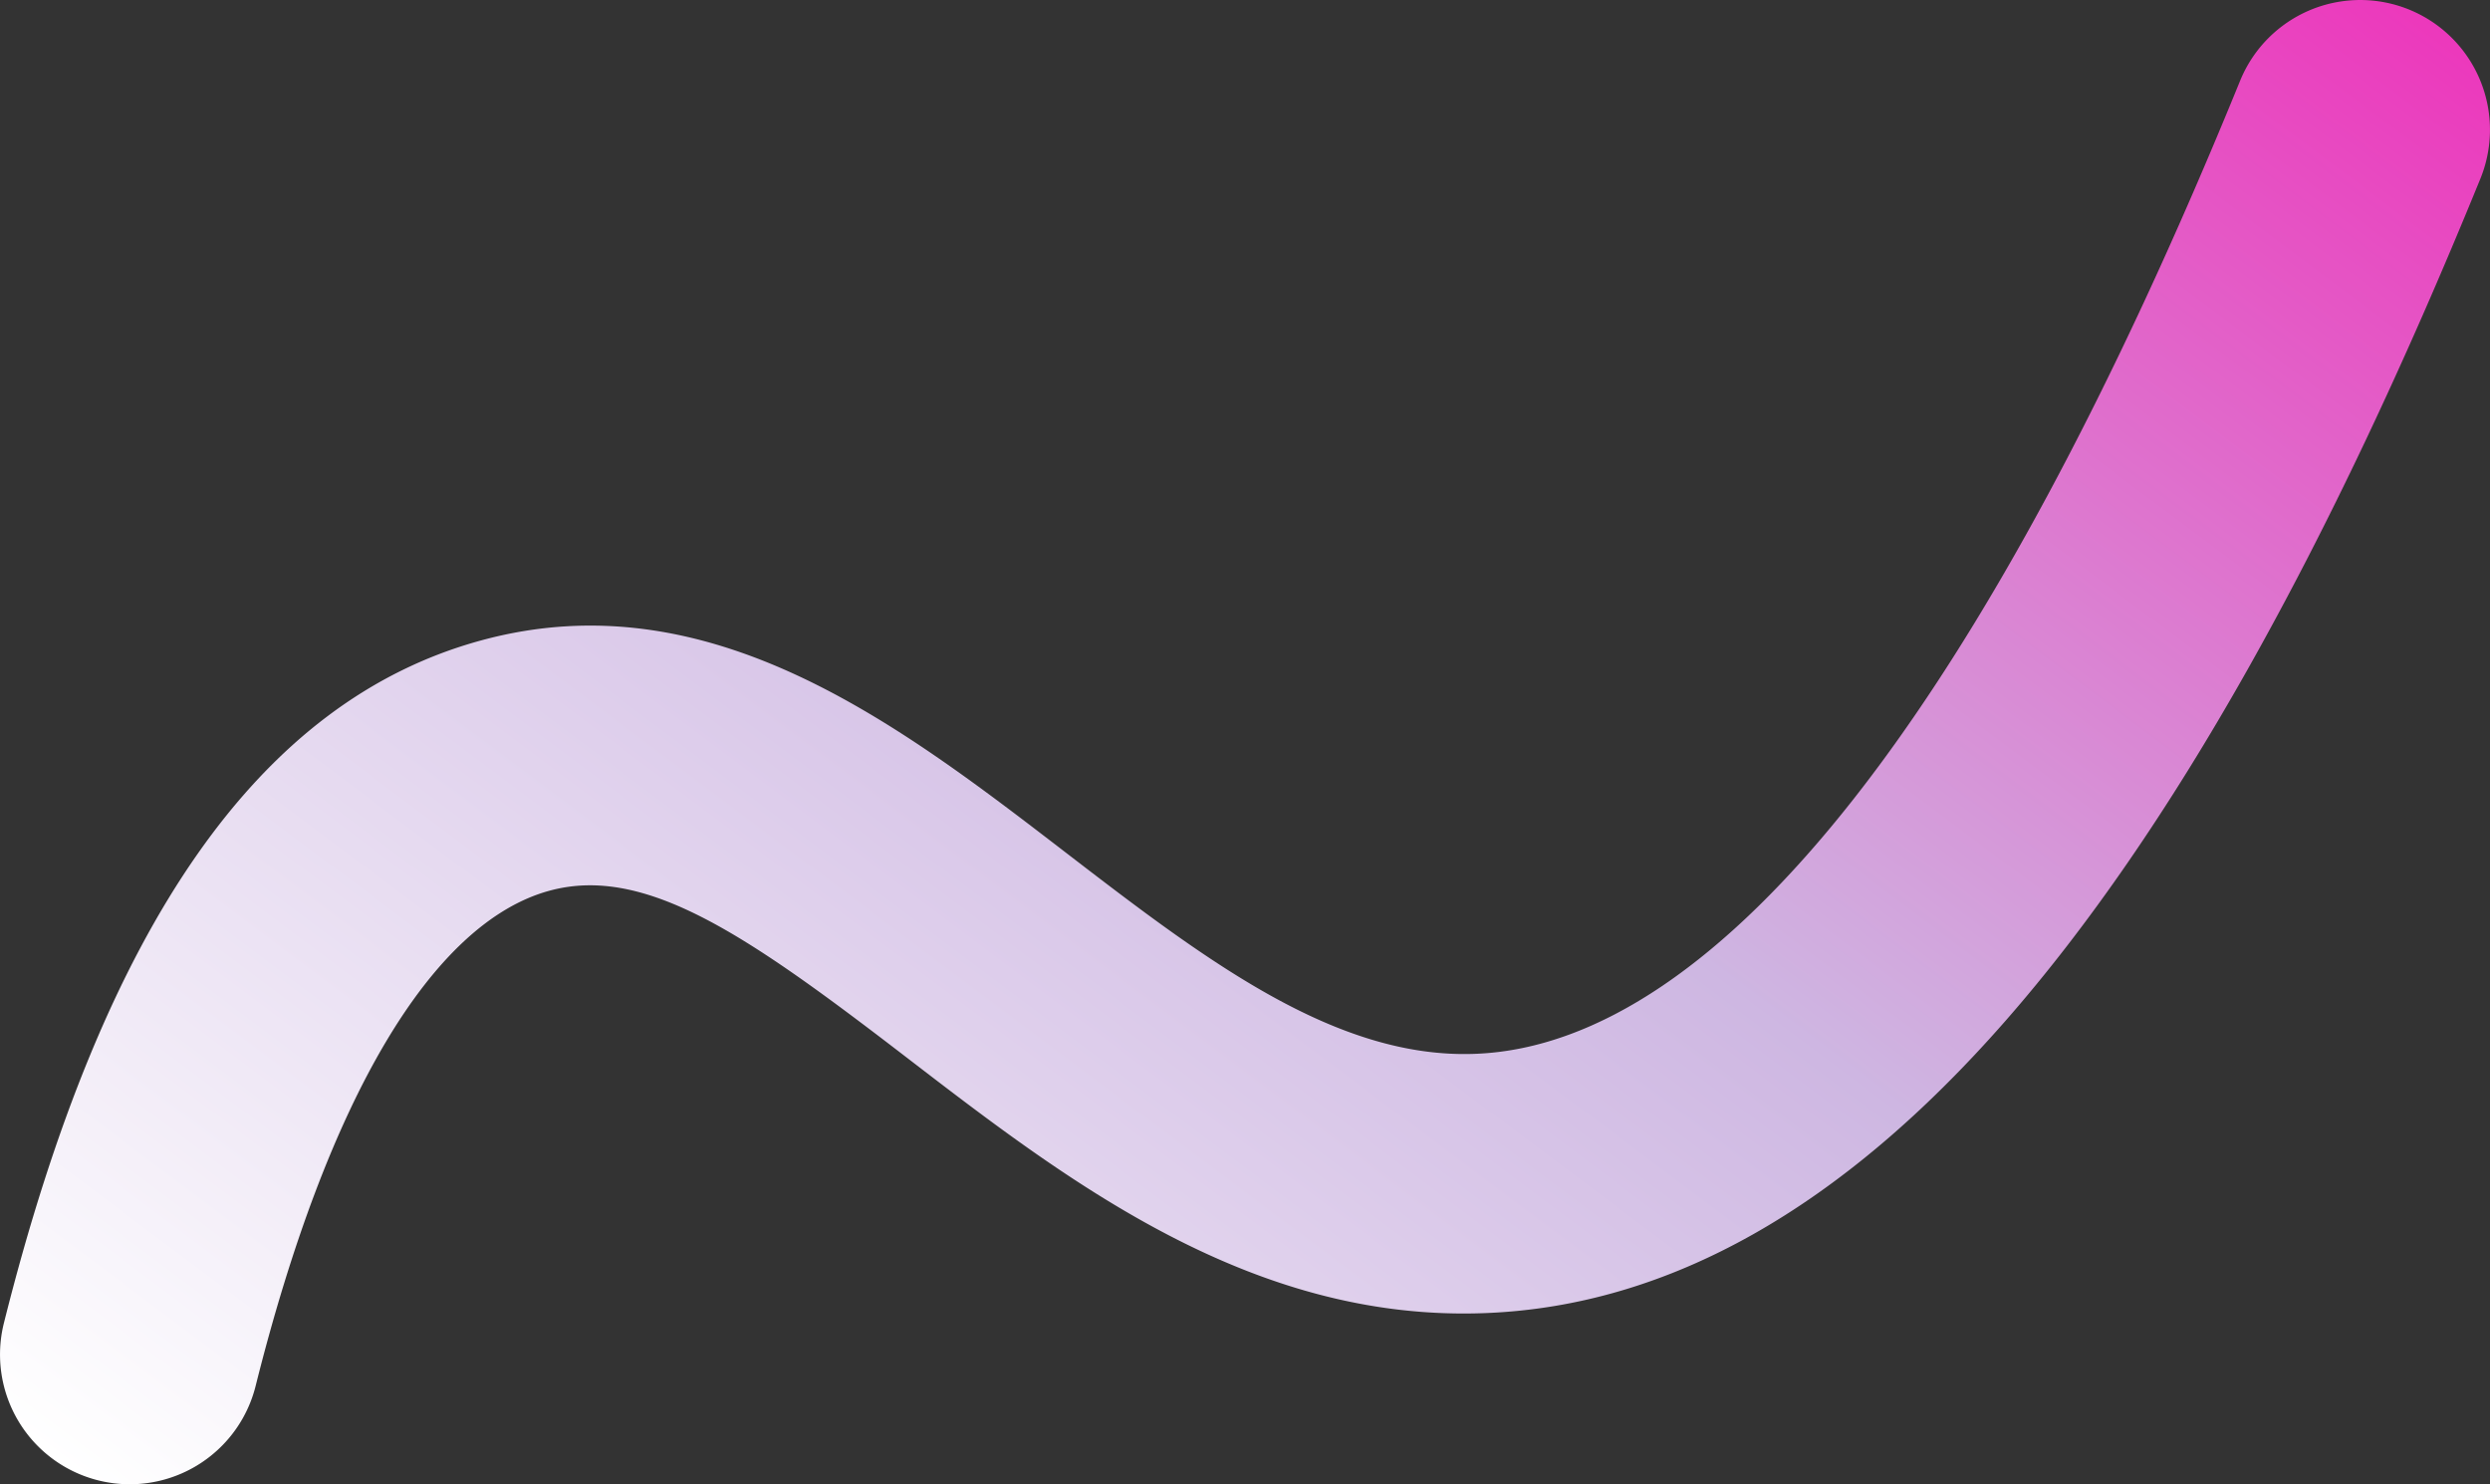 <svg id="e00e5c3b-9c2e-48ed-8228-b0ef8c01487a" data-name="Layer 1" xmlns="http://www.w3.org/2000/svg"
     xmlns:xlink="http://www.w3.org/1999/xlink" viewBox="0 0 229.334 136.71">
    <rect x="0" y="0" width="229.334" height="136.71" fill="#333333" stroke="none"/>
    <defs>
        <style>.bc177c9d-9a40-4b21-a77a-5e50e776819e{fill:url(#b9a9c11c-c828-4bc7-816f-0592405f0f80);}</style>
        <linearGradient id="b9a9c11c-c828-4bc7-816f-0592405f0f80" x1="731.524" y1="1557.689" x2="968.919"
                        y2="1557.689" gradientTransform="translate(-1641.281 -185.444) rotate(-53.143)"
                        gradientUnits="userSpaceOnUse">
            <stop offset="0" stop-color="#fff"/>
            <stop offset="0.535" stop-color="#ceb7e2"/>
            <stop offset="1" stop-color="#ec38bc"/>
        </linearGradient>
    </defs>
    <path class="bc177c9d-9a40-4b21-a77a-5e50e776819e"
          d="M215.701.12a11.95,11.95,0,0,1,12.746,16.341c-28.09,68.919-58.033,103.089-91.521,104.476-21.634.894-38.522-12.085-53.421-23.535-14.53-11.166-24.001-17.773-32.877-15.369-10.832,2.931-20.451,19.134-27.086,45.628A11.948,11.948,0,1,1,.361,121.856C9.576,85.058,23.978,64.486,44.387,58.965c20.951-5.668,38.336,7.698,53.679,19.489,12.81,9.844,24.909,19.142,37.874,18.606,22.526-.917,46.86-31.919,70.378-89.619A11.943,11.943,0,0,1,215.701.12Z"/>
</svg>
